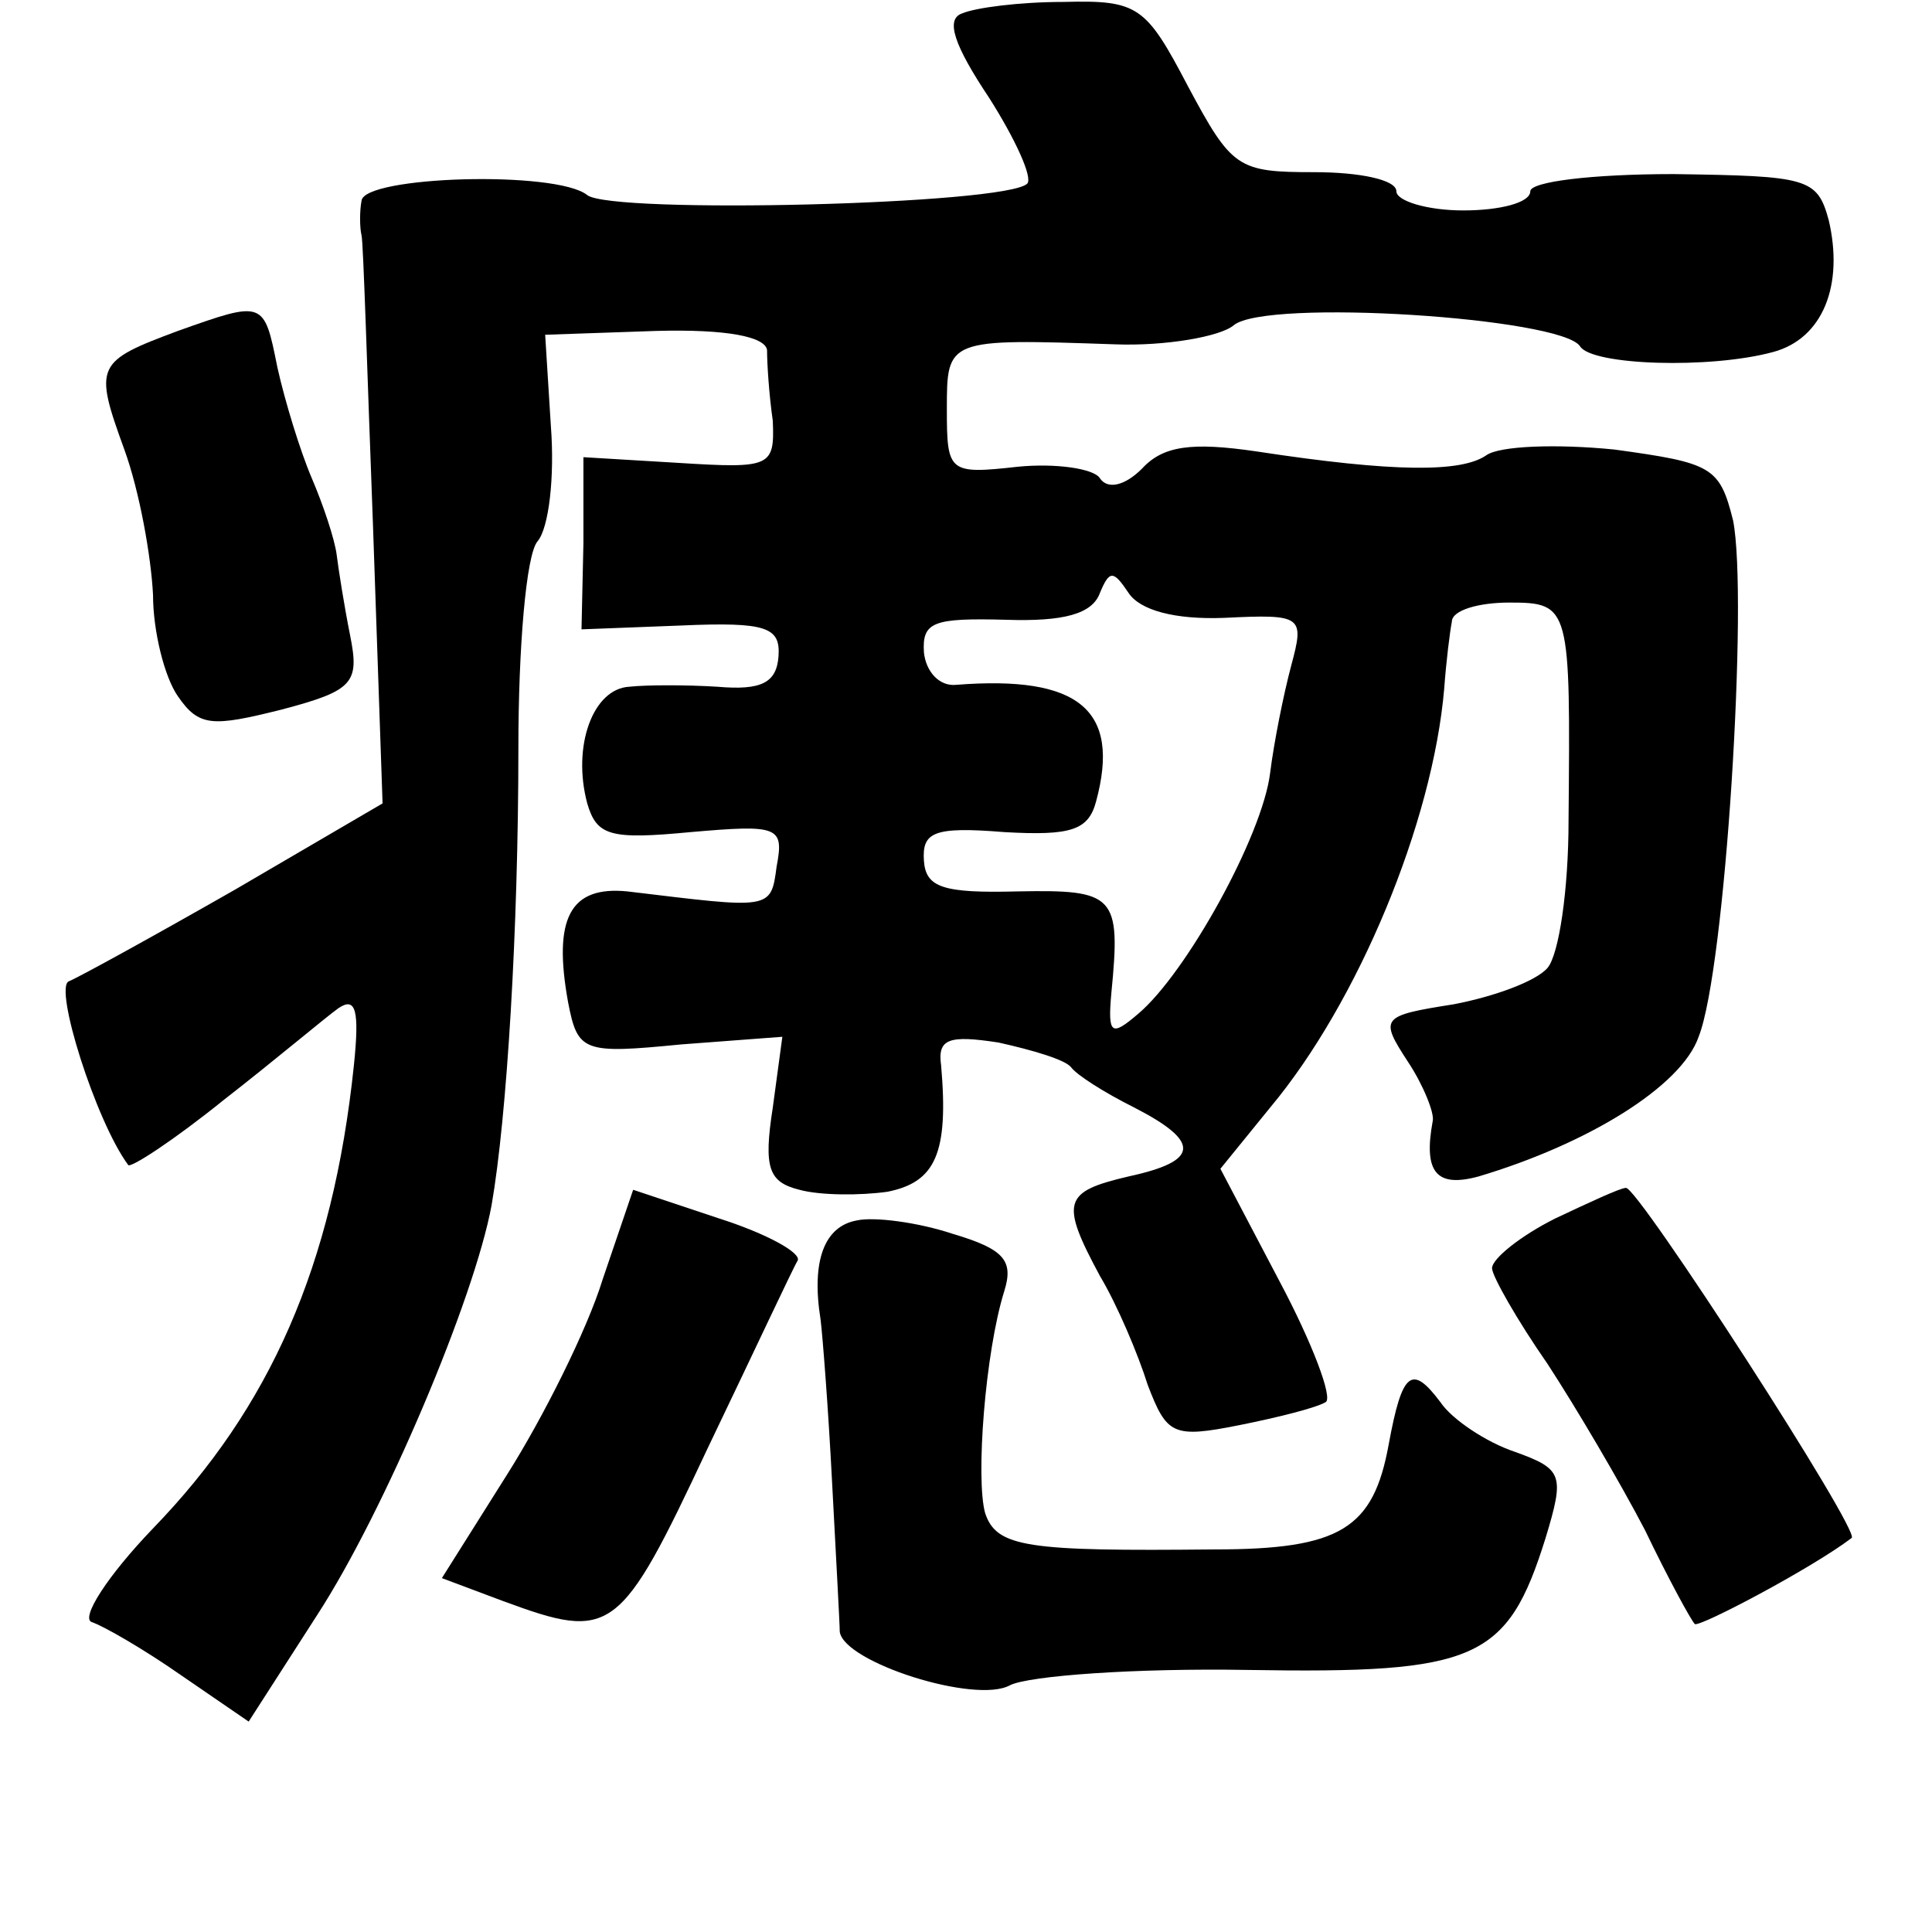 <?xml version="1.0" standalone="no"?>
<!DOCTYPE svg PUBLIC "-//W3C//DTD SVG 20010904//EN"
 "http://www.w3.org/TR/2001/REC-SVG-20010904/DTD/svg10.dtd">
<svg version="1.0" xmlns="http://www.w3.org/2000/svg"
 width="101pt" height="101pt" viewBox="0 0 101 101"
 preserveAspectRatio="xMidYMid meet">
<g transform="translate(0,101) scale(0.1,-0.1)"
fill="#000000" stroke="none">
<path d="M503 1003 c-9 -3 -4 -17 14 -44 14 -22 23 -42 20 -45 -11 -11 -217
-16 -230 -6 -16 13 -117 10 -118 -3 -1 -5 -1 -14 0 -18 1 -4 3 -73 6 -152 l5
-145 -77 -45 c-42 -24 -82 -46 -87 -48 -8 -3 14 -73 31 -96 1 -2 24 13 50 34
27 21 53 43 60 48 9 6 11 -1 8 -30 -11 -105 -44 -179 -105 -242 -24 -25 -38
-47 -32 -49 6 -2 27 -14 47 -28 l35 -24 36 56 c35 54 82 165 91 214 8 46 14
144 14 239 0 52 4 101 10 108 6 7 9 34 7 60 l-3 48 58 2 c37 1 57 -3 58 -10 0
-7 1 -23 3 -37 1 -24 -1 -25 -49 -22 l-50 3 0 -45 -1 -45 52 2 c45 2 52 -1 51
-16 -1 -14 -9 -18 -32 -16 -16 1 -37 1 -46 0 -19 -1 -30 -31 -22 -61 5 -17 12
-19 54 -15 46 4 49 3 45 -18 -3 -23 -3 -22 -78 -13 -30 3 -39 -14 -31 -58 5
-26 8 -27 59 -22 l53 4 -5 -37 c-5 -32 -2 -39 14 -43 11 -3 32 -3 46 -1 25 5
32 20 28 66 -2 14 4 16 30 12 18 -4 35 -9 38 -13 3 -4 17 -13 33 -21 35 -18
34 -28 -3 -36 -34 -8 -36 -13 -15 -52 9 -15 20 -41 25 -57 10 -26 13 -28 48
-21 20 4 40 9 45 12 4 2 -7 31 -24 63 l-31 59 26 32 c46 55 85 149 91 219 1
14 3 30 4 35 0 6 14 10 30 10 32 0 32 -2 31 -114 0 -36 -5 -70 -11 -77 -6 -7
-28 -15 -49 -19 -38 -6 -39 -7 -24 -30 8 -12 14 -27 13 -31 -5 -27 2 -35 24
-29 57 17 106 47 115 73 14 35 26 230 18 270 -7 28 -11 30 -62 37 -30 3 -60 2
-67 -3 -13 -9 -48 -9 -120 2 -34 5 -49 3 -60 -9 -9 -9 -18 -11 -22 -5 -3 5
-23 8 -43 6 -36 -4 -37 -3 -37 30 0 37 0 37 88 34 26 -1 55 4 62 10 17 14 171
4 181 -11 6 -10 68 -12 101 -3 26 7 37 35 29 69 -6 22 -11 23 -81 24 -43 0
-75 -4 -75 -9 0 -6 -16 -10 -35 -10 -19 0 -35 5 -35 10 0 6 -19 10 -43 10 -40
0 -43 2 -66 45 -22 42 -26 45 -65 44 -23 0 -46 -3 -53 -6z m137 -316 c41 2 42
1 35 -25 -4 -15 -9 -40 -11 -56 -4 -33 -44 -105 -69 -126 -14 -12 -16 -11 -14
11 5 51 2 54 -49 53 -39 -1 -48 2 -49 16 -1 15 5 18 42 15 35 -2 44 1 48 16
13 48 -9 66 -73 61 -9 -1 -16 7 -17 17 -1 16 5 18 43 17 30 -1 45 3 49 14 5
12 7 12 15 0 6 -9 24 -14 50 -13z"/>
<path d="M93 837 c-43 -16 -44 -18 -28 -62 8 -22 14 -56 15 -76 0 -19 6 -43
13 -53 11 -16 18 -16 54 -7 38 10 41 14 36 39 -3 15 -6 34 -7 42 -1 8 -7 26
-13 40 -6 14 -14 40 -18 58 -7 35 -7 35 -52 19z"/>
<path d="M315 341 c-8 -26 -31 -72 -50 -102 l-34 -54 32 -12 c57 -21 61 -18
107 80 24 50 45 95 47 98 2 4 -16 14 -41 22 l-45 15 -16 -47z"/>
<path d="M813 373 c-18 -9 -33 -21 -33 -26 0 -4 13 -27 29 -50 15 -23 38 -62
51 -87 12 -25 24 -47 26 -49 2 -2 61 29 82 45 5 3 -112 184 -118 183 -3 0 -20
-8 -37 -16z"/>
<path d="M448 372 c-17 -3 -24 -21 -19 -52 1 -8 4 -46 6 -85 2 -38 4 -74 4
-78 2 -16 71 -38 89 -28 10 5 66 9 124 8 120 -2 136 5 156 69 10 33 9 36 -16
45 -15 5 -33 17 -39 26 -15 20 -20 16 -27 -22 -8 -44 -25 -55 -91 -55 -98 -1
-114 1 -120 19 -5 18 0 84 10 116 5 16 0 22 -27 30 -18 6 -41 9 -50 7z"/>
</g>
</svg>

